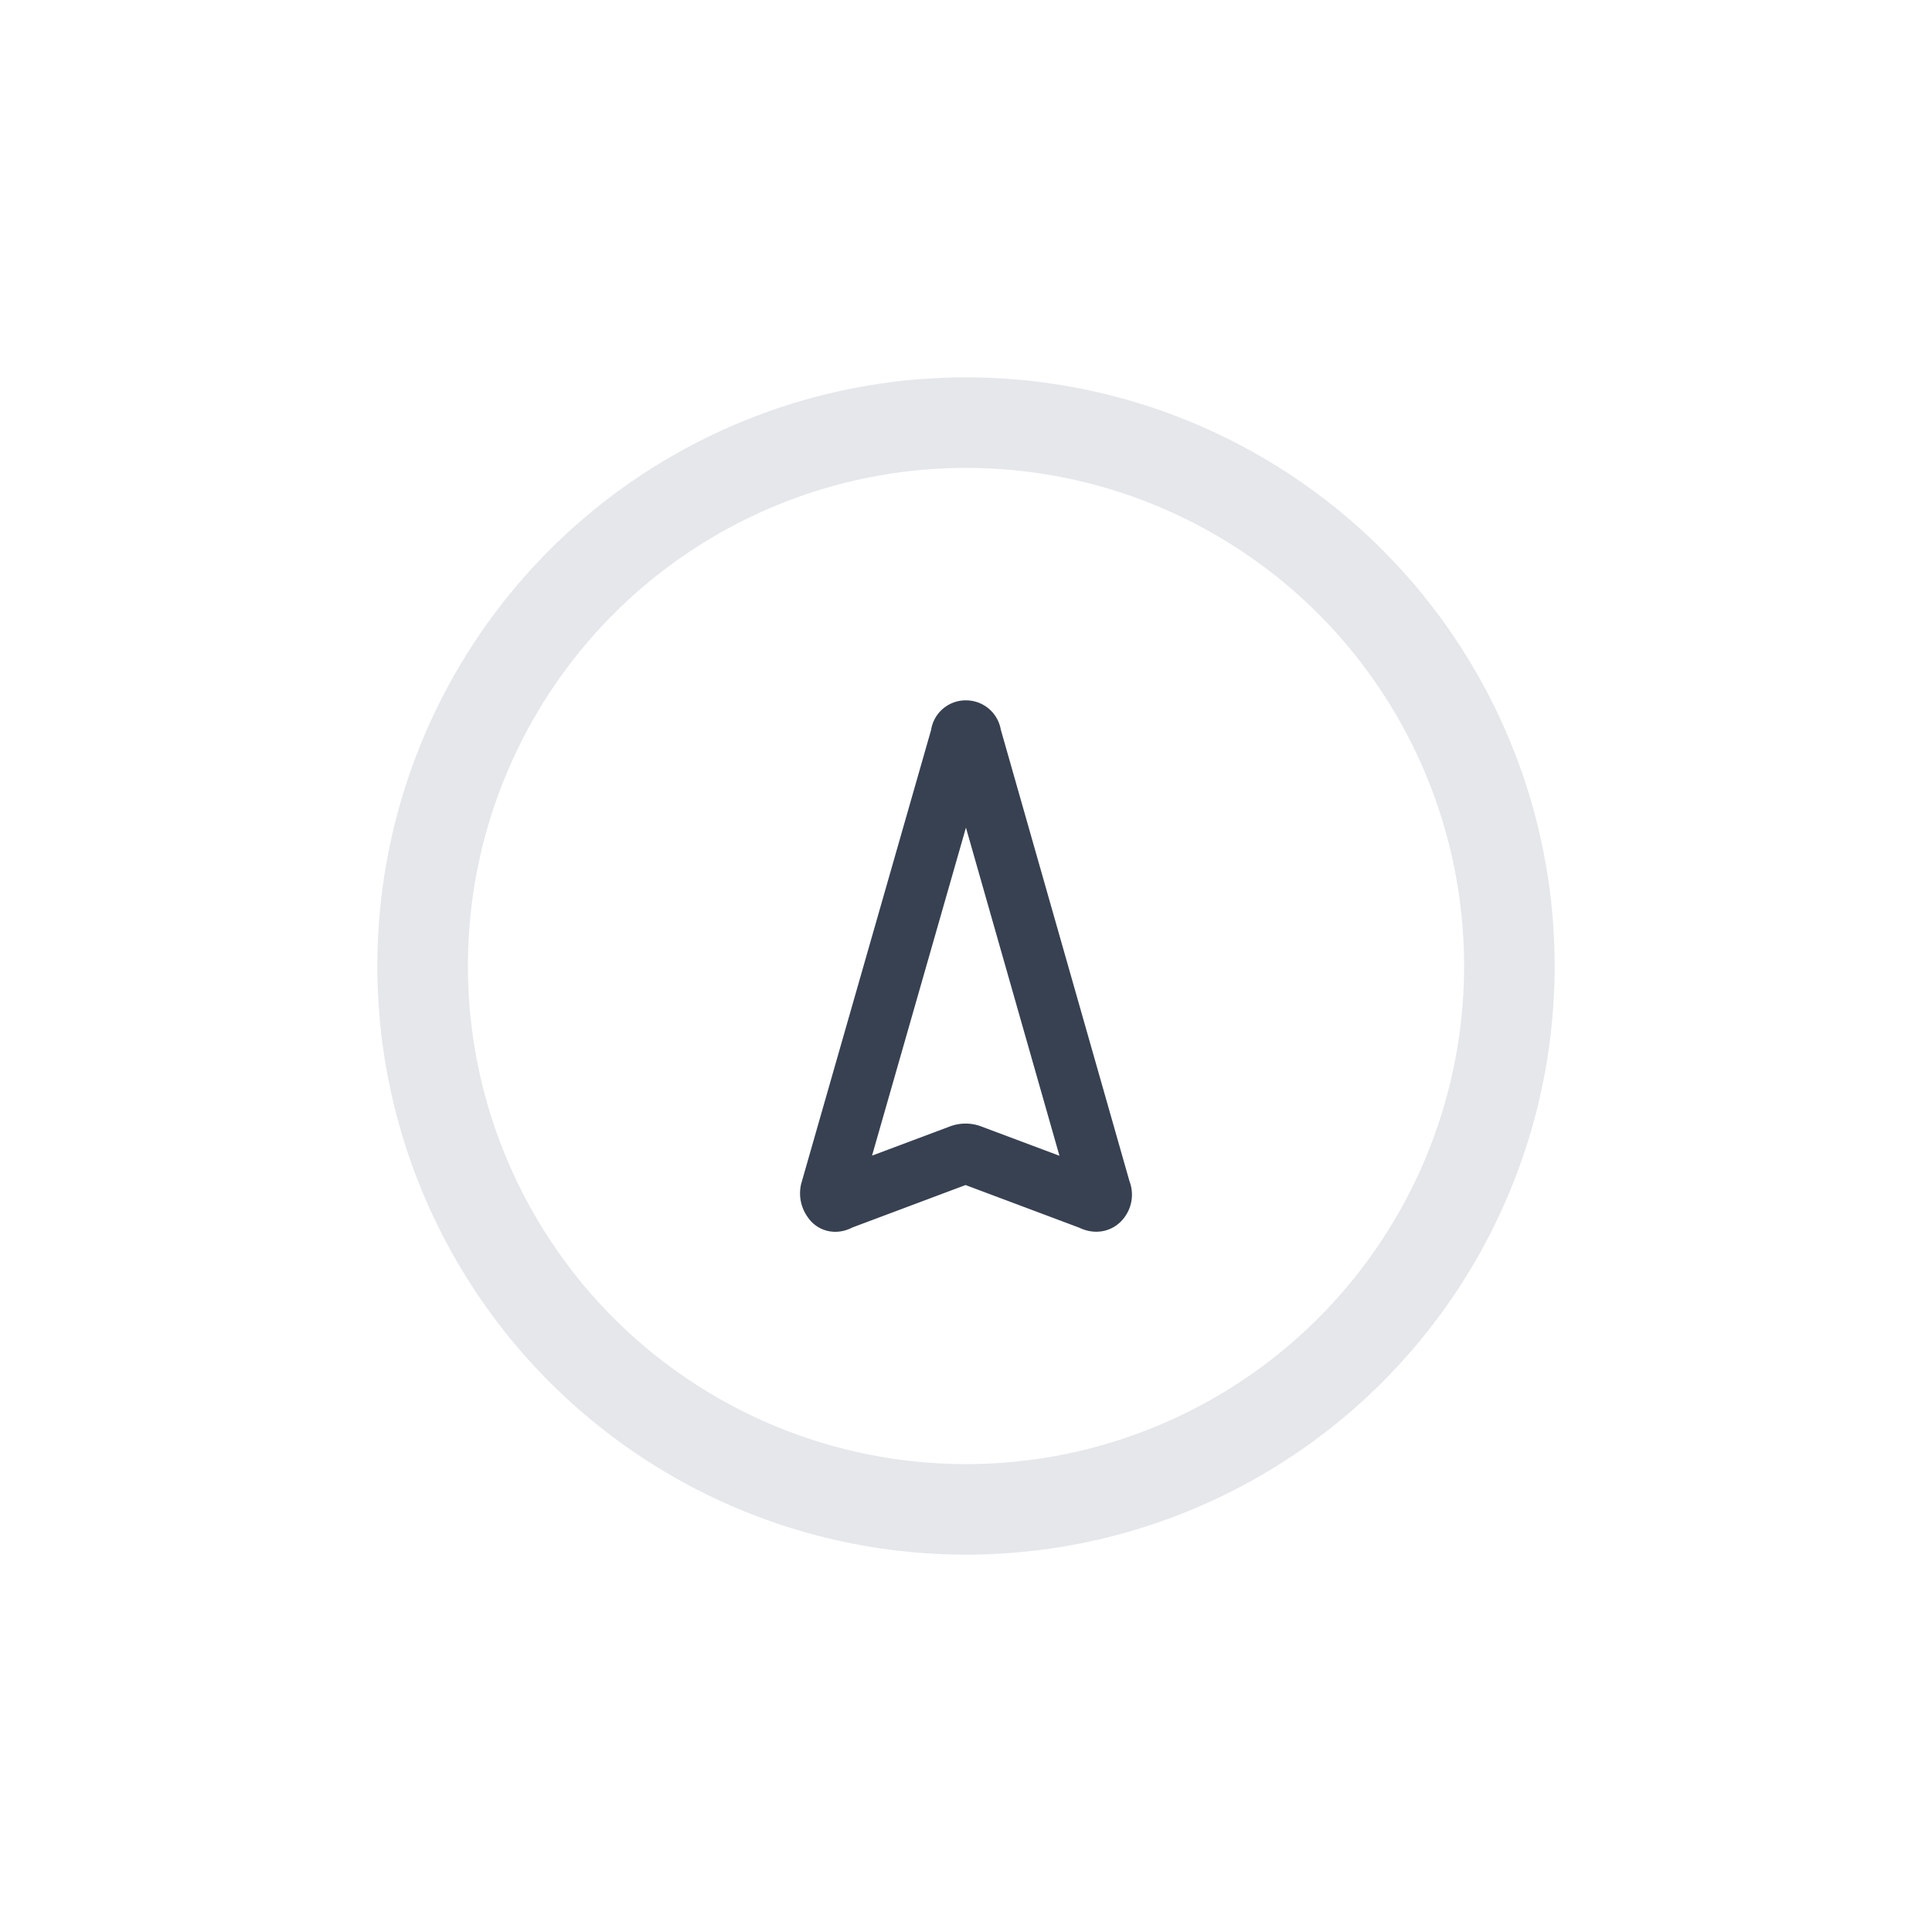 <svg xmlns="http://www.w3.org/2000/svg" viewBox="0 0 64 64"><circle cx="32" cy="32" r="18" fill="none" stroke="#e5e7eb" stroke-linejoin="round" stroke-width="3"/><path fill="none" stroke="#374151" stroke-miterlimit="10" stroke-width="2" d="M36.47 39.46l-4.3-15.09a.17.17 0 00-.17-.17.16.16 0 00-.17.17l-4.32 15.09a.35.35 0 00.07.29q.06.11.24 0l4-1.5a.47.47 0 01.33 0l4 1.5c.13.07.22.07.28 0a.26.26 0 00.04-.29z"><animateTransform attributeName="transform" calcMode="spline" dur="1s" keySplines="0.5 0 0.5 1; 0.5 0 0.5 1" repeatCount="indefinite" type="rotate" values="-3 32 32;3 32 32;-3 32 32"/></path></svg>